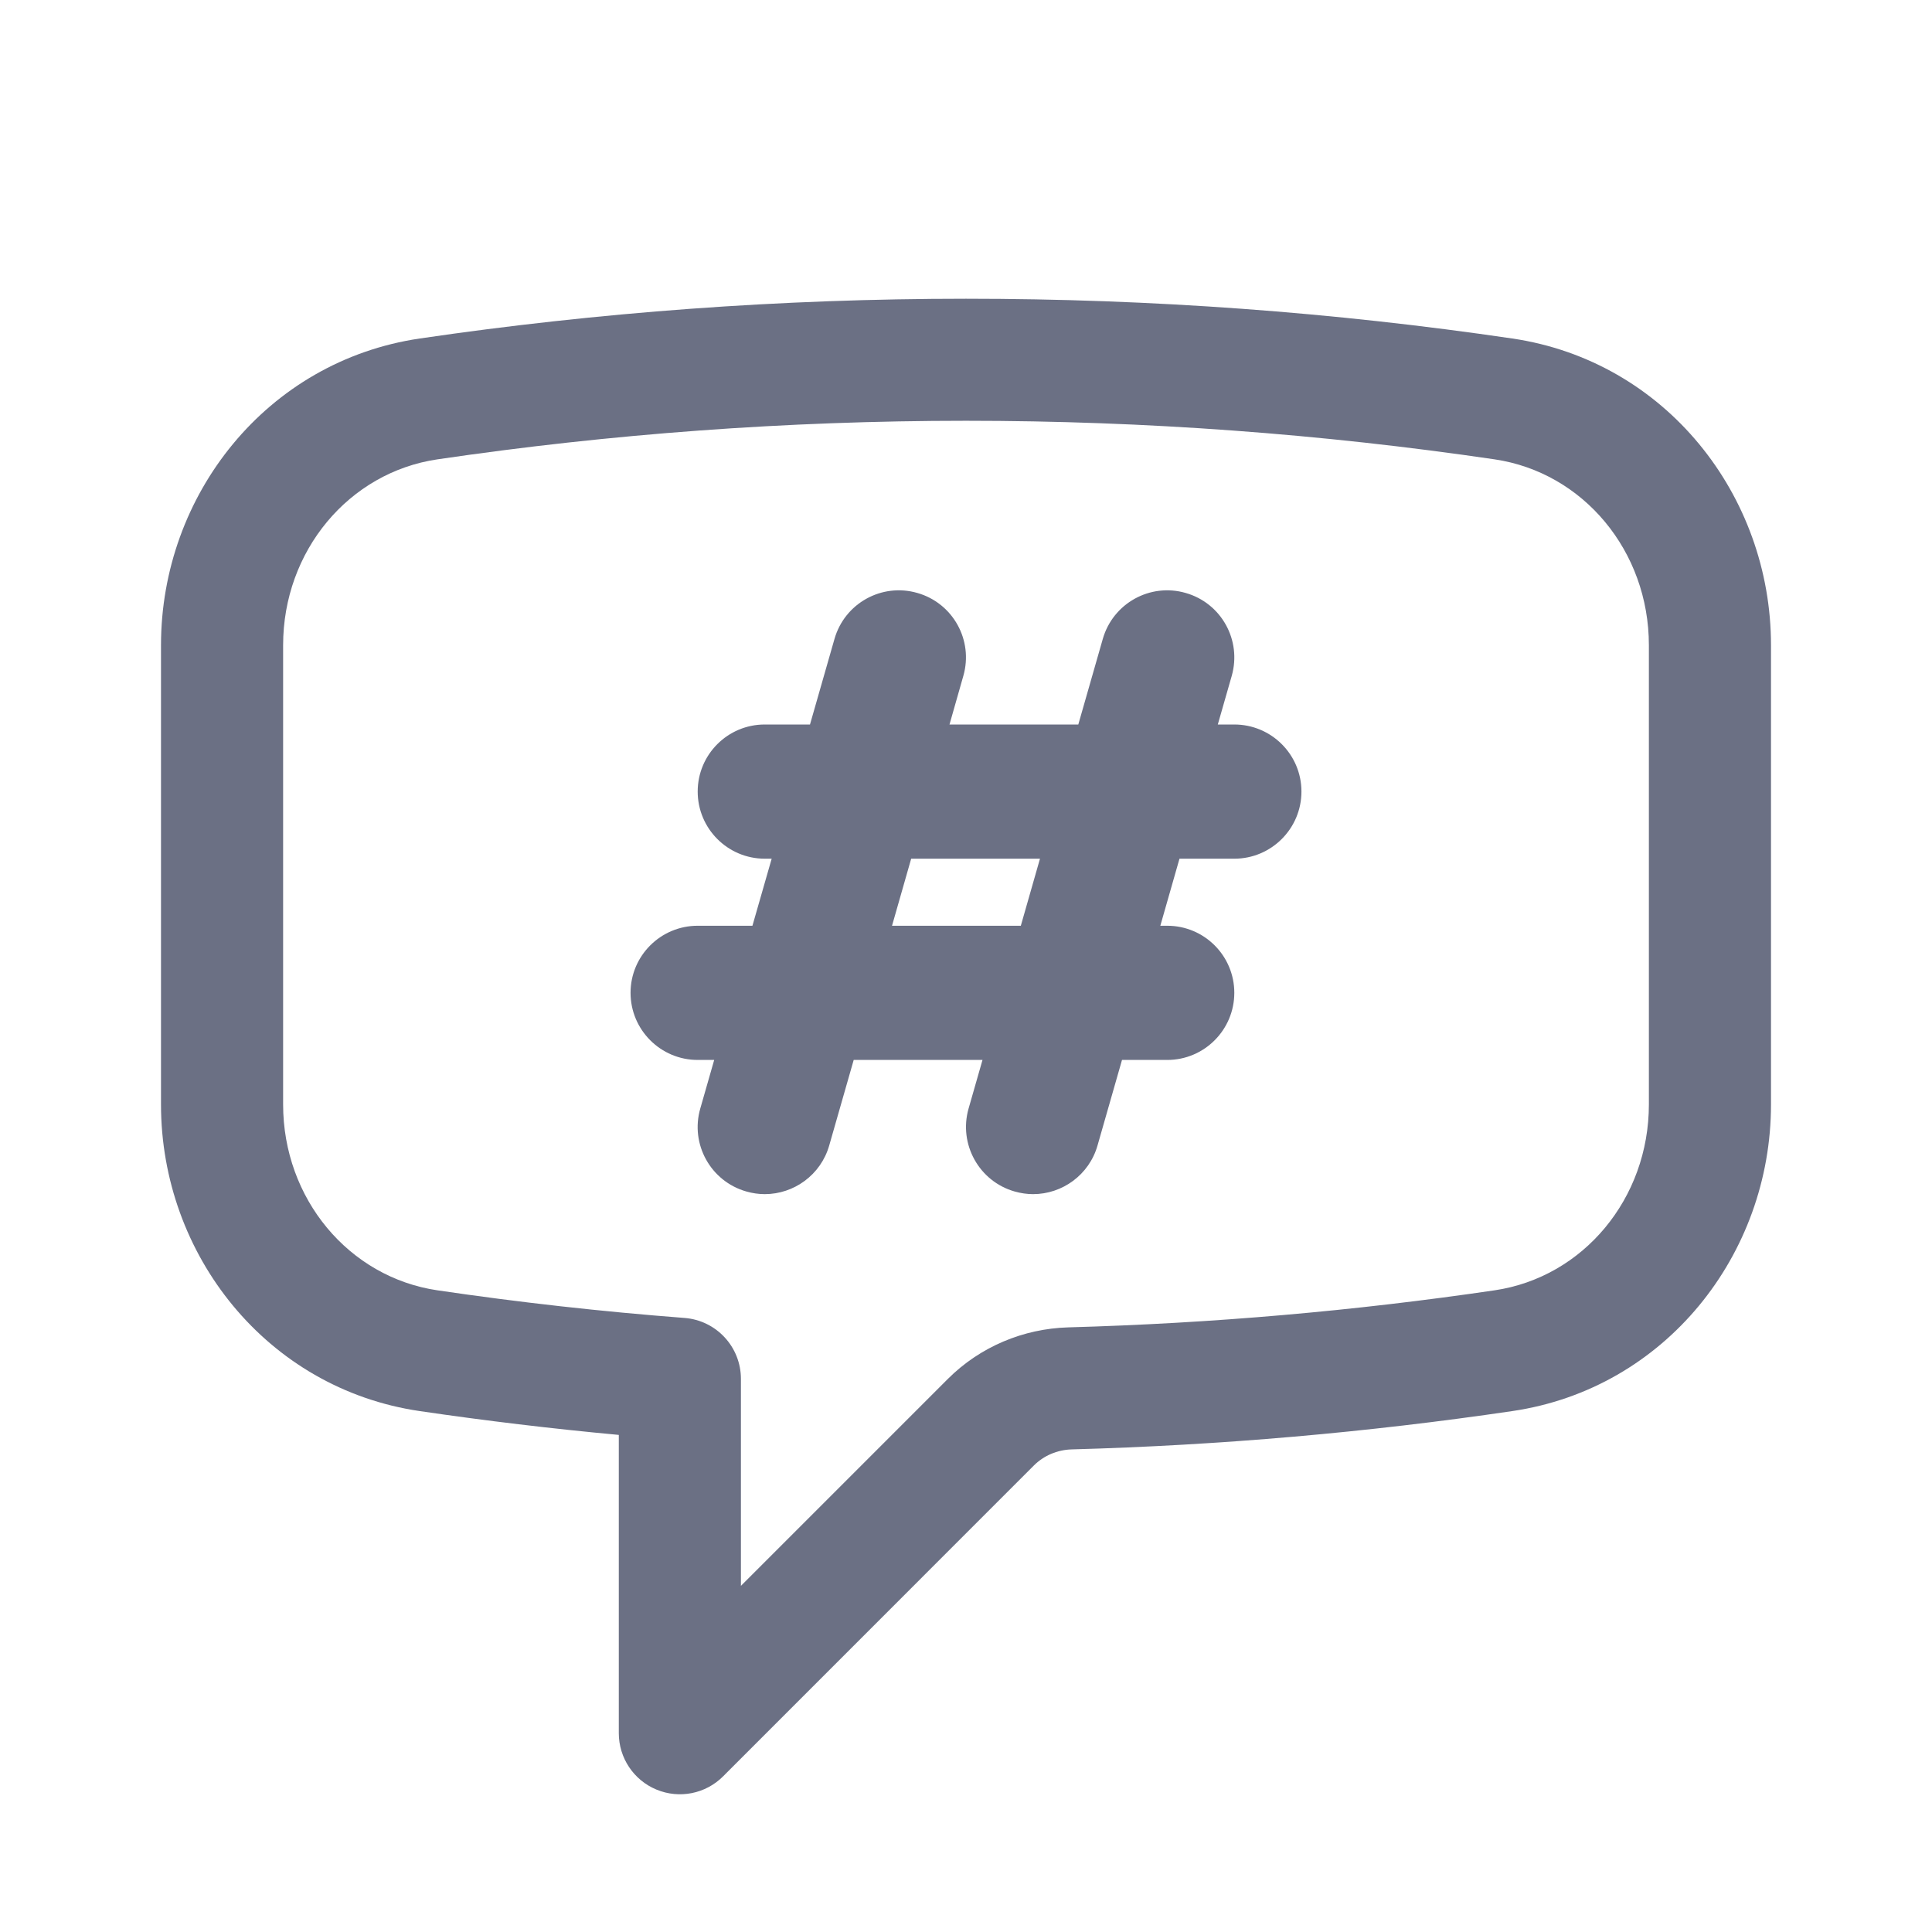 <svg width="24" height="24" viewBox="0 0 24 24" fill="none" xmlns="http://www.w3.org/2000/svg">
<path fill-rule="evenodd" clip-rule="evenodd" d="M5.435 5.706C7.577 5.391 9.77 5.227 12 5.227C14.231 5.227 16.423 5.391 18.565 5.706C19.668 5.868 20.483 6.846 20.483 8.015V13.72C20.483 14.889 19.668 15.867 18.565 16.029C16.831 16.284 15.065 16.439 13.271 16.489C12.713 16.505 12.175 16.729 11.773 17.131L9.204 19.7V17.129C9.204 16.732 8.899 16.403 8.504 16.372C7.471 16.293 6.447 16.178 5.435 16.029C4.332 15.867 3.517 14.889 3.517 13.72V8.015C3.517 6.846 4.332 5.868 5.435 5.706ZM12 3.711C9.695 3.711 7.43 3.88 5.214 4.205C3.314 4.485 2 6.148 2 8.015V13.72C2 15.586 3.314 17.25 5.214 17.529C6.032 17.649 6.856 17.748 7.687 17.825V21.531C7.687 21.837 7.872 22.114 8.155 22.231C8.439 22.349 8.765 22.284 8.982 22.067L12.845 18.203C12.966 18.083 13.133 18.01 13.313 18.005C15.167 17.954 16.993 17.793 18.786 17.529C20.686 17.25 22 15.586 22 13.72V8.015C22 6.148 20.686 4.484 18.786 4.205C16.571 3.879 14.305 3.711 12 3.711ZM8.872 13.167L8.699 13.771C8.572 14.213 8.828 14.675 9.271 14.801C9.347 14.823 9.425 14.834 9.5 14.834C9.862 14.834 10.197 14.595 10.301 14.229L10.605 13.167H12.205L12.032 13.771C11.906 14.213 12.162 14.675 12.604 14.801C12.681 14.823 12.758 14.834 12.833 14.834C13.196 14.834 13.53 14.595 13.634 14.229L13.938 13.167H14.5C14.96 13.167 15.333 12.793 15.333 12.333C15.333 11.873 14.96 11.5 14.5 11.5H14.414L14.652 10.667H15.333C15.793 10.667 16.167 10.293 16.167 9.833C16.167 9.373 15.793 9 15.333 9H15.128L15.301 8.396C15.427 7.953 15.172 7.492 14.729 7.366C14.287 7.238 13.825 7.495 13.699 7.938L13.395 9H11.795L11.967 8.396C12.094 7.953 11.838 7.492 11.396 7.366C10.953 7.238 10.492 7.495 10.366 7.938L10.062 9H9.5C9.04 9 8.667 9.373 8.667 9.833C8.667 10.293 9.04 10.667 9.5 10.667H9.586L9.347 11.5H8.667C8.207 11.5 7.833 11.873 7.833 12.333C7.833 12.793 8.207 13.167 8.667 13.167H8.872ZM12.919 10.667L12.681 11.5H11.081L11.319 10.667H12.919Z" fill="#6B7084"/>
</svg>
